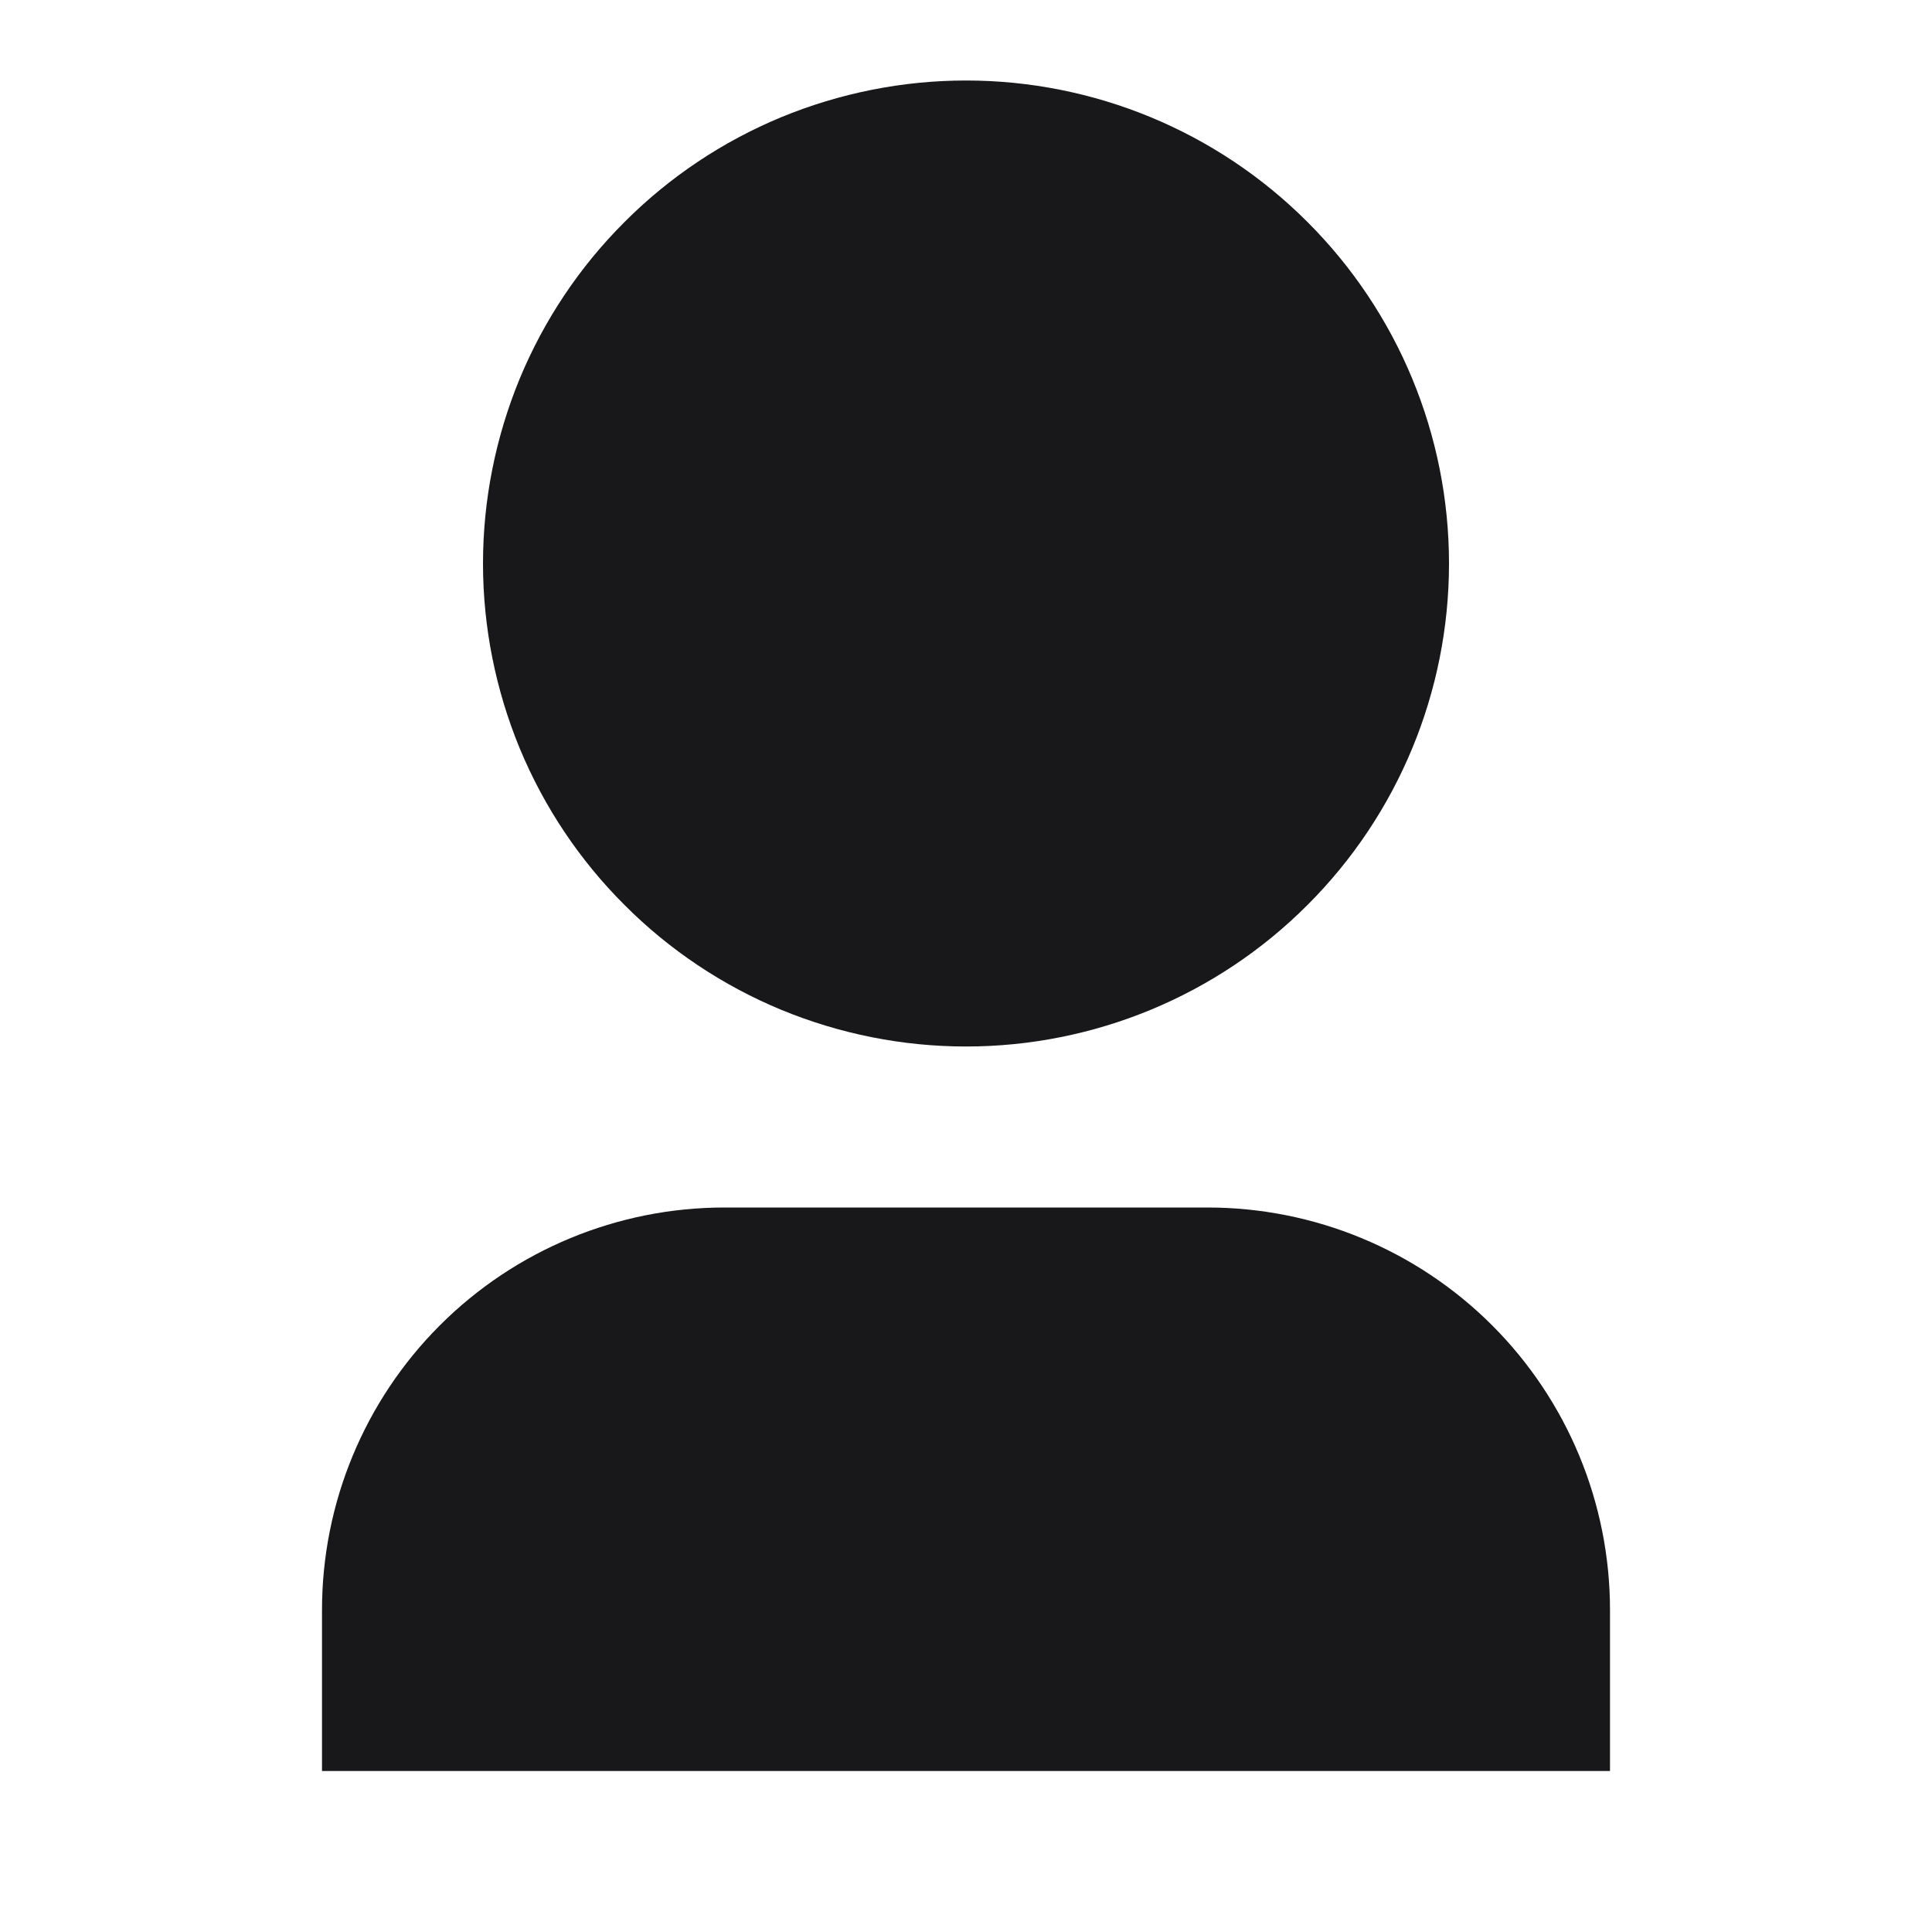 <svg width="12" height="12" viewBox="0 0 12 12" fill="none" xmlns="http://www.w3.org/2000/svg">
<g clip-path="url(#clip0_293_1426)">
<path d="M10 11H2V10C2 9.337 2.263 8.701 2.732 8.232C3.201 7.763 3.837 7.5 4.5 7.5H7.5C8.163 7.5 8.799 7.763 9.268 8.232C9.737 8.701 10 9.337 10 10V11ZM6 6.5C5.606 6.5 5.216 6.422 4.852 6.272C4.488 6.121 4.157 5.9 3.879 5.621C3.6 5.343 3.379 5.012 3.228 4.648C3.078 4.284 3 3.894 3 3.5C3 3.106 3.078 2.716 3.228 2.352C3.379 1.988 3.6 1.657 3.879 1.379C4.157 1.1 4.488 0.879 4.852 0.728C5.216 0.578 5.606 0.5 6 0.5C6.796 0.5 7.559 0.816 8.121 1.379C8.684 1.941 9 2.704 9 3.5C9 4.296 8.684 5.059 8.121 5.621C7.559 6.184 6.796 6.5 6 6.5Z" fill="#18181B"/>
</g>
<defs>
<clipPath id="clip0_293_1426">
<rect width="12" height="12" fill="white"/>
</clipPath>
</defs>
</svg>
